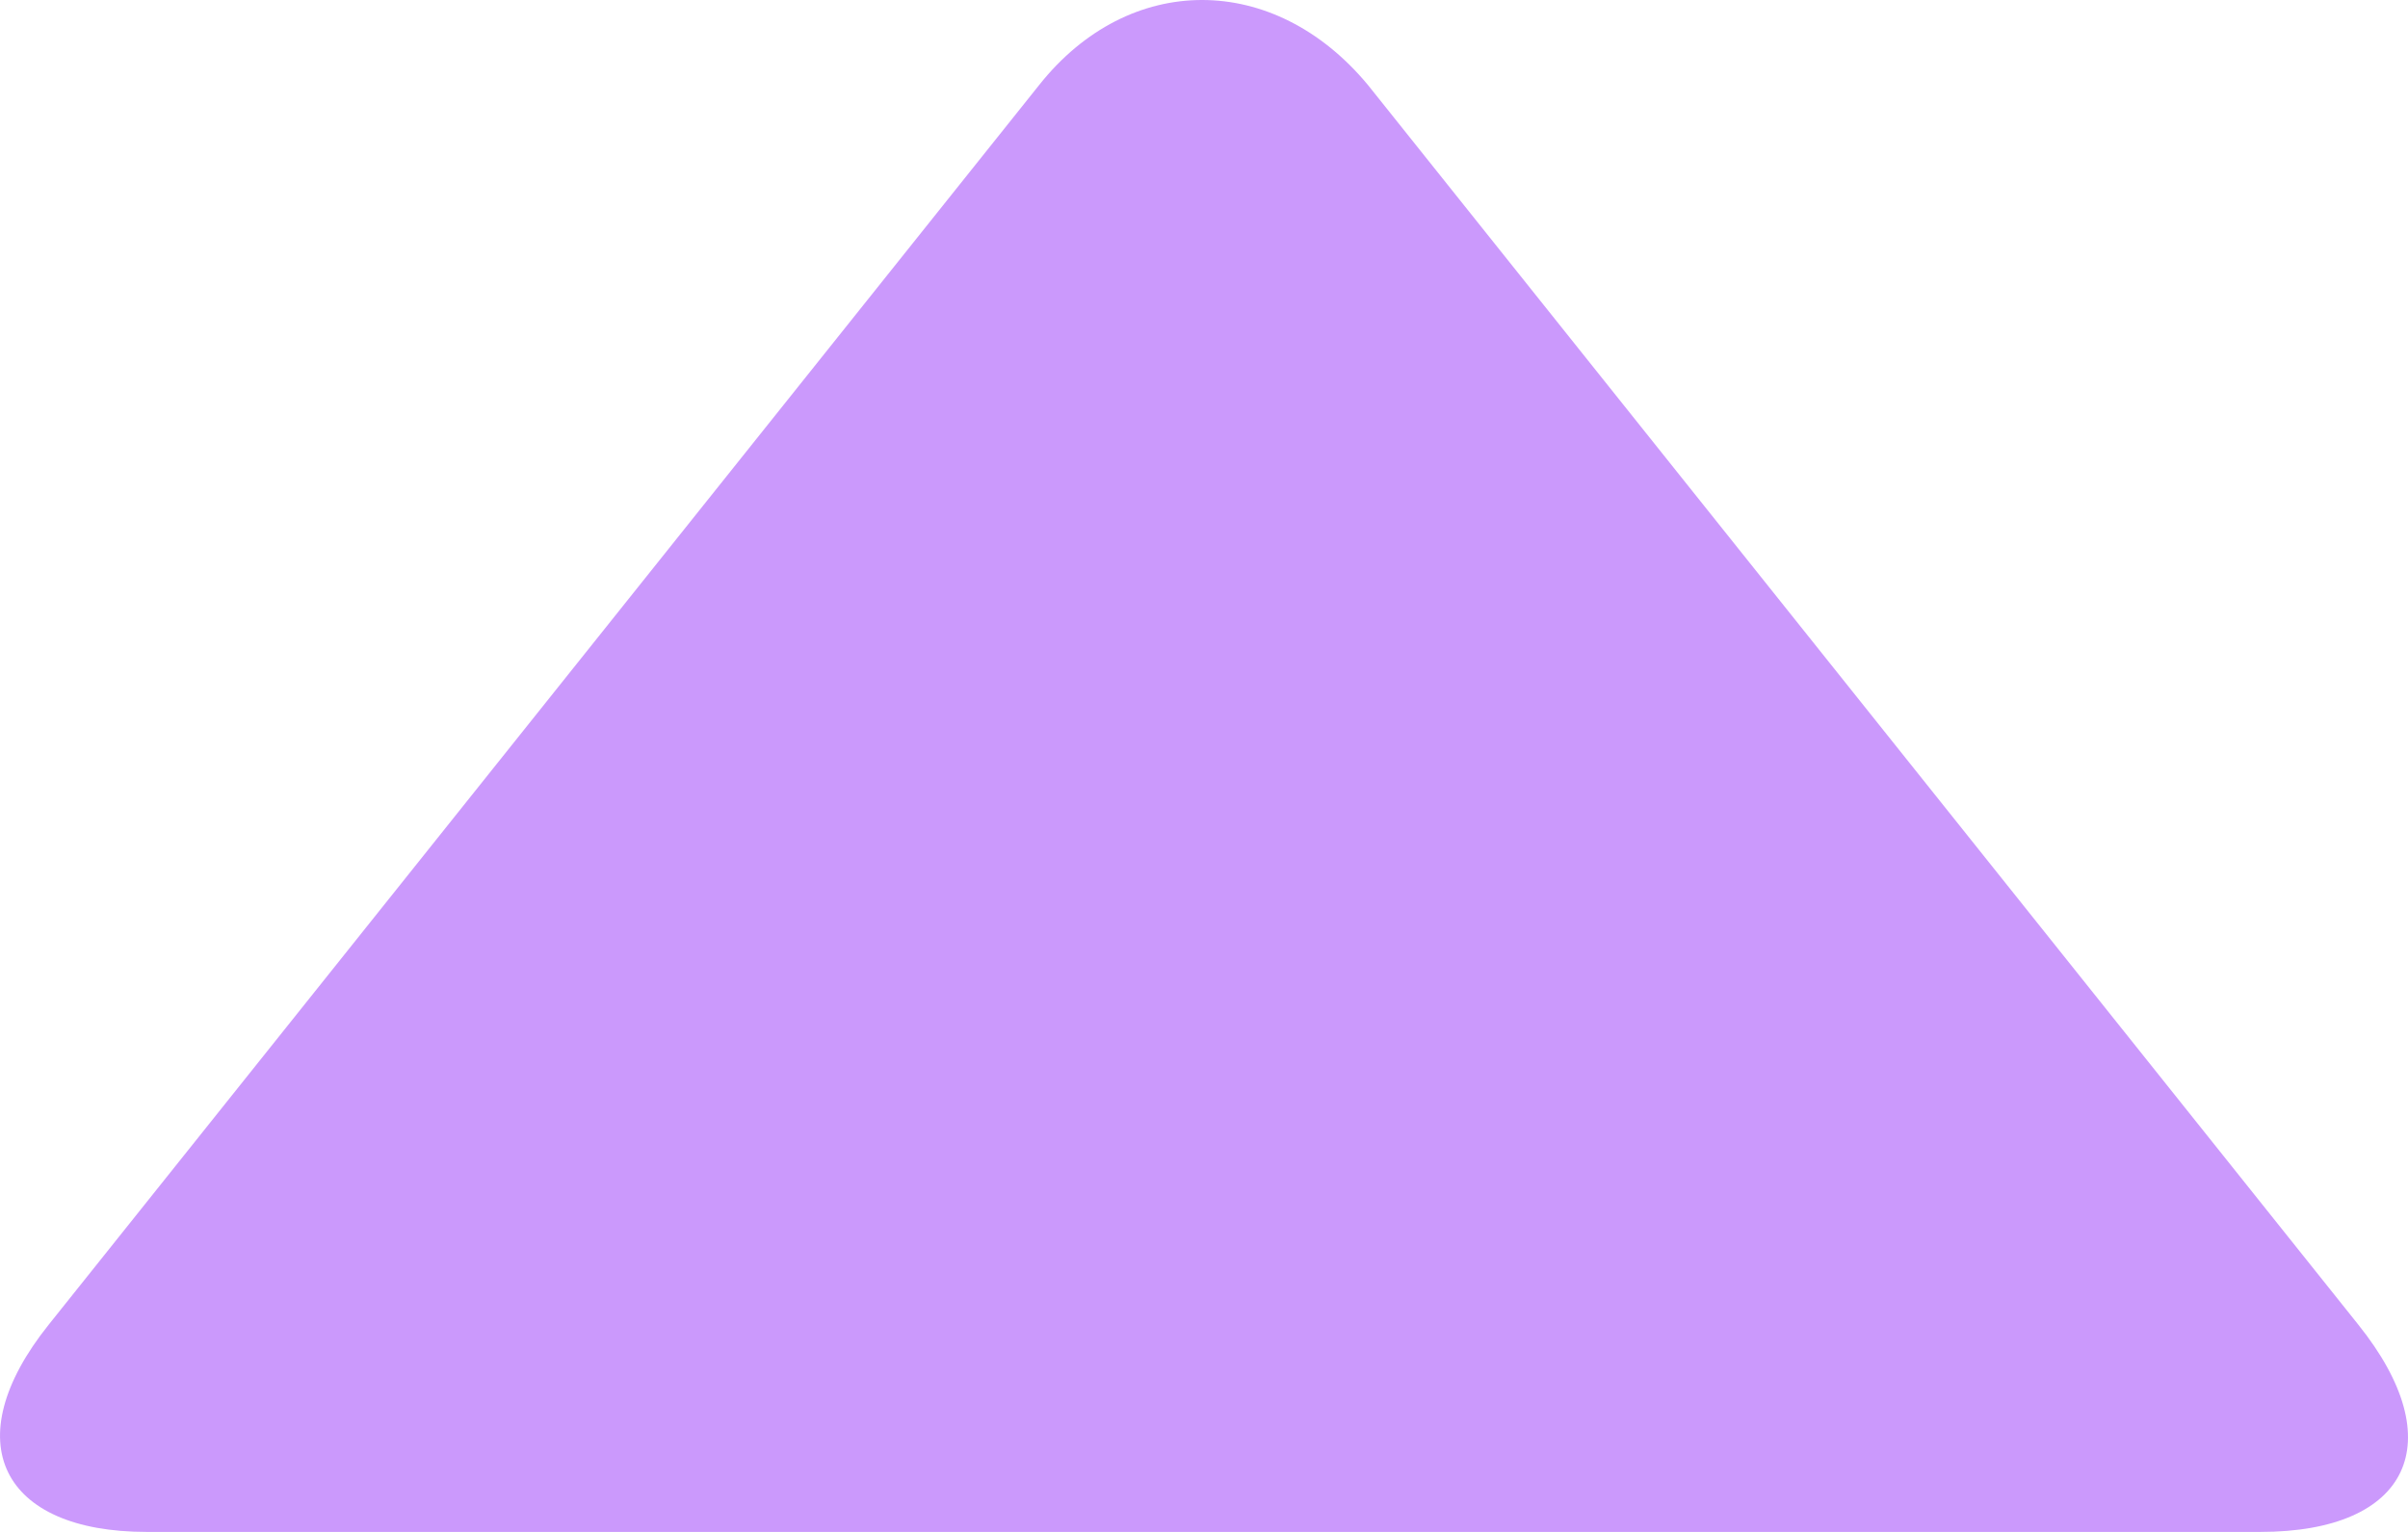 <svg width="22" height="14" viewBox="0 0 22 14" fill="none" xmlns="http://www.w3.org/2000/svg">
<path d="M21.546 12.106L12.498 0.777C11.639 -0.259 10.316 -0.259 9.494 0.777L0.445 12.106C-0.413 13.178 0.016 14 1.339 14H20.652C22.011 14 22.405 13.178 21.546 12.106Z" fill="#CB99FC"/>
</svg>
